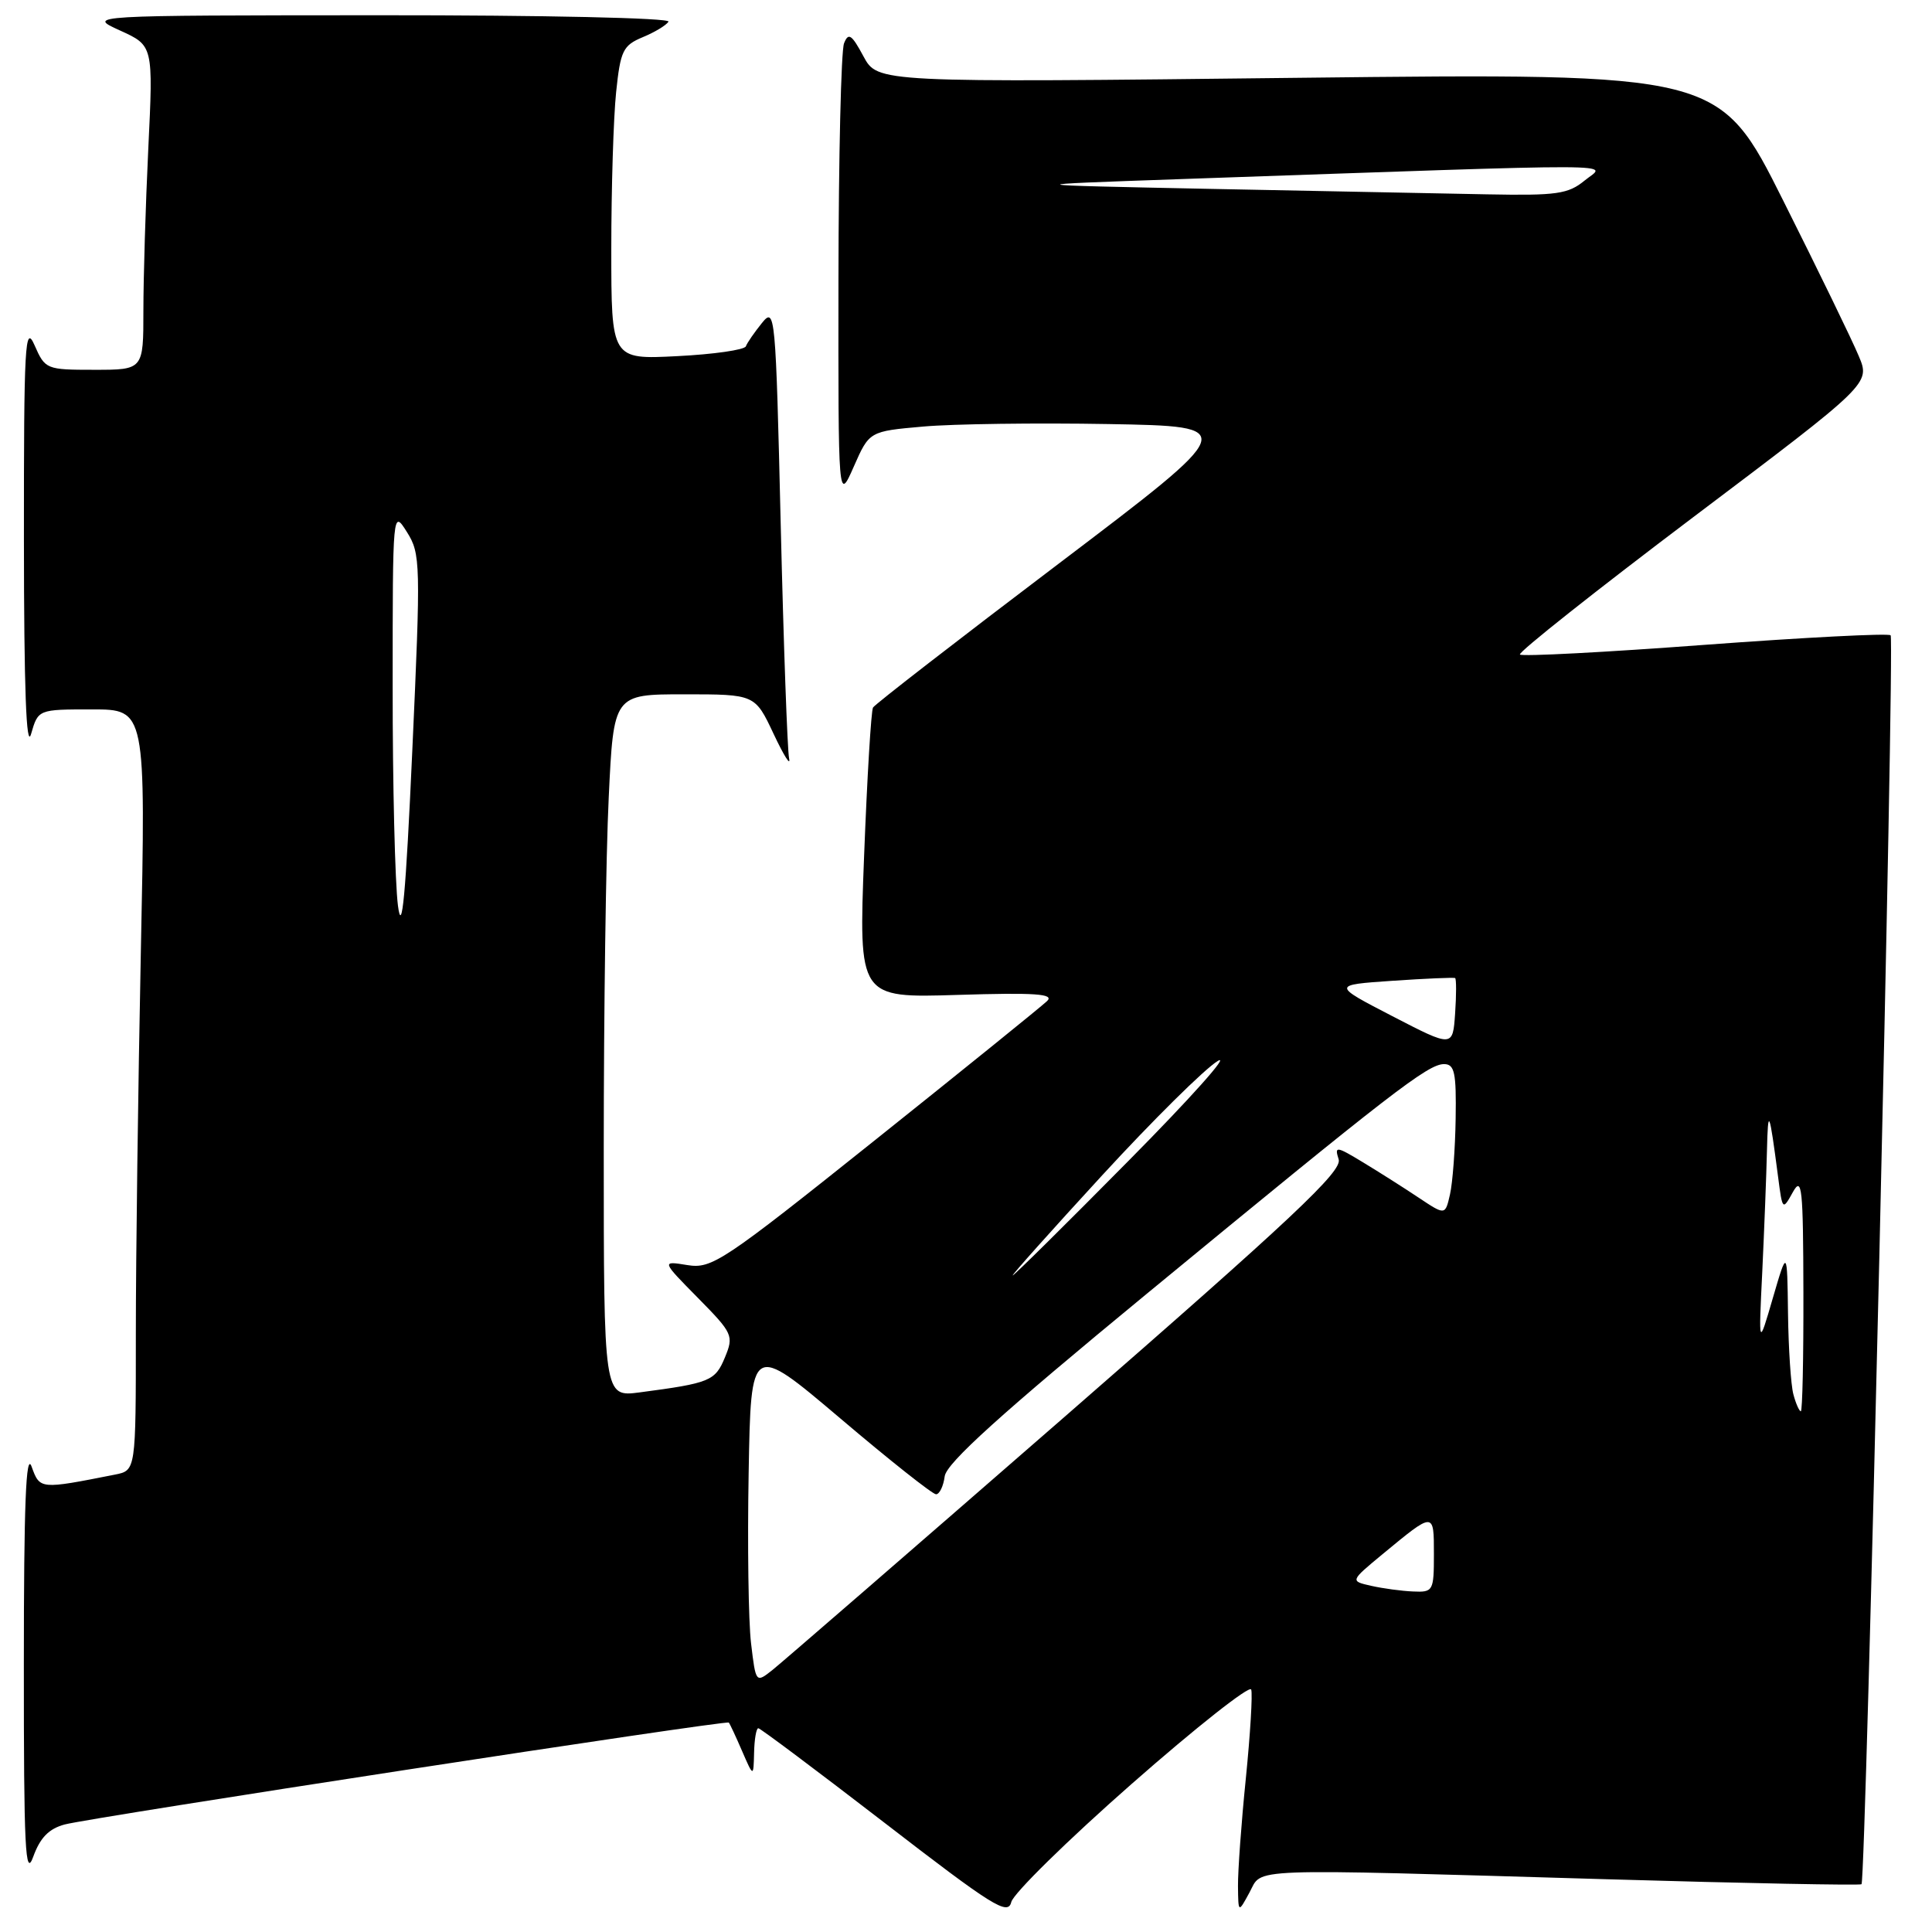 <?xml version="1.0" encoding="UTF-8" standalone="no"?>
<!DOCTYPE svg PUBLIC "-//W3C//DTD SVG 1.1//EN" "http://www.w3.org/Graphics/SVG/1.1/DTD/svg11.dtd" >
<svg xmlns="http://www.w3.org/2000/svg" xmlns:xlink="http://www.w3.org/1999/xlink" version="1.1" viewBox="0 0 256 256">
 <g >
 <path fill="currentColor"
d=" M 149.96 236.37 C 158.47 228.89 165.59 223.27 165.79 223.87 C 165.99 224.47 165.67 229.77 165.08 235.65 C 164.48 241.53 164.02 247.96 164.04 249.92 C 164.08 253.50 164.08 253.50 165.57 250.75 C 167.35 247.48 164.27 247.59 212.92 249.01 C 231.31 249.55 246.49 249.84 246.66 249.67 C 247.24 249.10 251.07 84.73 250.52 84.18 C 250.22 83.89 239.16 84.46 225.94 85.44 C 212.72 86.43 201.68 87.01 201.40 86.73 C 201.12 86.46 211.46 78.27 224.36 68.53 C 247.83 50.83 247.83 50.83 246.30 47.19 C 245.47 45.18 240.97 35.92 236.30 26.61 C 227.83 9.68 227.83 9.68 172.06 10.31 C 116.29 10.95 116.29 10.95 114.41 7.46 C 112.85 4.56 112.42 4.27 111.84 5.74 C 111.45 6.71 111.12 20.77 111.10 37.00 C 111.07 66.50 111.07 66.50 113.13 61.83 C 115.19 57.15 115.19 57.15 122.34 56.52 C 126.28 56.17 137.32 56.02 146.89 56.19 C 164.28 56.50 164.28 56.50 140.20 74.75 C 126.96 84.78 115.92 93.33 115.68 93.75 C 115.43 94.16 114.90 102.99 114.50 113.37 C 113.77 132.24 113.77 132.24 126.89 131.83 C 137.19 131.51 139.73 131.69 138.75 132.64 C 138.06 133.31 127.83 141.58 116.01 151.02 C 95.73 167.22 94.33 168.15 91.08 167.63 C 87.64 167.07 87.64 167.07 92.47 171.97 C 97.11 176.68 97.25 176.98 96.05 179.88 C 94.76 182.99 94.08 183.27 84.75 184.50 C 80.00 185.12 80.00 185.12 80.00 152.22 C 80.00 134.12 80.29 113.17 80.66 105.66 C 81.31 92.00 81.31 92.00 90.67 92.00 C 100.04 92.00 100.04 92.00 102.51 97.25 C 103.87 100.14 104.79 101.60 104.56 100.50 C 104.33 99.40 103.83 85.47 103.45 69.54 C 102.78 41.43 102.71 40.64 100.96 42.80 C 99.97 44.03 99.01 45.41 98.83 45.89 C 98.65 46.36 94.56 46.95 89.75 47.19 C 81.00 47.64 81.00 47.64 81.00 32.97 C 81.00 24.90 81.29 15.56 81.64 12.21 C 82.21 6.71 82.55 6.02 85.16 4.93 C 86.74 4.28 88.28 3.35 88.58 2.87 C 88.88 2.38 72.06 2.01 50.31 2.02 C 11.50 2.04 11.50 2.04 15.90 4.04 C 20.31 6.04 20.31 6.04 19.65 19.68 C 19.29 27.18 19.00 36.85 19.00 41.16 C 19.00 49.00 19.00 49.00 12.50 49.00 C 6.13 49.00 5.98 48.94 4.58 45.75 C 3.31 42.85 3.16 45.58 3.17 71.50 C 3.18 91.22 3.48 99.46 4.12 97.25 C 5.06 94.00 5.06 94.00 12.19 94.00 C 19.32 94.00 19.32 94.00 18.66 126.25 C 18.30 143.99 18.00 166.68 18.00 176.67 C 18.00 194.84 18.00 194.84 15.25 195.39 C 5.28 197.36 5.29 197.37 4.19 194.34 C 3.44 192.27 3.16 199.36 3.16 220.50 C 3.15 244.99 3.35 248.96 4.41 246.01 C 5.32 243.50 6.48 242.31 8.58 241.75 C 12.13 240.81 96.24 227.90 96.57 228.25 C 96.70 228.39 97.49 230.07 98.32 232.00 C 99.84 235.50 99.84 235.50 99.92 232.25 C 99.96 230.46 100.21 229.00 100.48 229.00 C 100.74 229.00 108.28 234.65 117.23 241.55 C 131.55 252.60 133.56 253.86 134.00 252.03 C 134.28 250.89 141.46 243.84 149.96 236.37 Z  M 99.52 217.76 C 99.17 214.87 99.03 204.72 99.20 195.20 C 99.50 177.91 99.50 177.91 111.35 187.95 C 117.86 193.48 123.57 198.00 124.03 198.00 C 124.49 198.00 125.01 196.92 125.18 195.61 C 125.42 193.86 132.63 187.34 152.04 171.36 C 184.30 144.80 189.21 141.00 191.34 141.00 C 192.74 141.00 192.98 142.12 192.88 148.25 C 192.82 152.24 192.48 156.75 192.13 158.27 C 191.50 161.04 191.50 161.04 188.00 158.71 C 186.07 157.42 182.76 155.32 180.63 154.03 C 177.05 151.86 176.81 151.83 177.38 153.62 C 177.88 155.20 171.28 161.40 141.30 187.53 C 121.12 205.11 103.60 220.29 102.38 221.26 C 100.15 223.03 100.15 223.03 99.52 217.76 Z  M 181.69 210.13 C 178.89 209.50 178.89 209.50 183.19 205.94 C 190.05 200.27 190.00 200.27 190.00 205.94 C 190.00 210.82 189.90 211.00 187.25 210.88 C 185.74 210.82 183.24 210.48 181.69 210.13 Z  M 237.63 184.75 C 237.30 183.51 236.98 178.68 236.92 174.00 C 236.81 165.50 236.81 165.50 234.91 172.00 C 233.02 178.50 233.02 178.50 233.51 168.50 C 233.77 163.00 234.05 155.80 234.13 152.50 C 234.27 146.61 234.44 147.02 235.61 155.97 C 236.18 160.38 236.21 160.41 237.56 157.97 C 238.77 155.79 238.93 157.37 238.96 171.25 C 238.98 179.91 238.83 187.00 238.62 187.00 C 238.41 187.00 237.96 185.99 237.63 184.75 Z  M 146.03 155.75 C 152.73 148.46 159.62 141.64 161.35 140.59 C 163.08 139.55 157.76 145.51 149.51 153.84 C 141.27 162.18 134.37 169.00 134.19 169.00 C 134.01 169.00 139.33 163.04 146.03 155.75 Z  M 184.50 134.65 C 176.50 130.51 176.50 130.51 184.50 129.96 C 188.90 129.66 192.64 129.50 192.81 129.60 C 192.98 129.70 192.98 131.81 192.81 134.29 C 192.50 138.79 192.50 138.79 184.50 134.65 Z  M 52.73 120.00 C 52.34 116.97 52.02 103.93 52.03 91.00 C 52.03 67.56 52.04 67.51 53.92 70.50 C 55.73 73.37 55.76 74.61 54.63 99.50 C 53.76 118.70 53.26 124.06 52.73 120.00 Z  M 160.50 25.03 C 134.50 24.50 134.50 24.50 156.50 23.73 C 217.51 21.61 212.80 21.60 210.00 23.90 C 207.79 25.72 206.29 25.93 197.00 25.75 C 191.22 25.64 174.80 25.31 160.50 25.03 Z "/>
</g>
</svg>